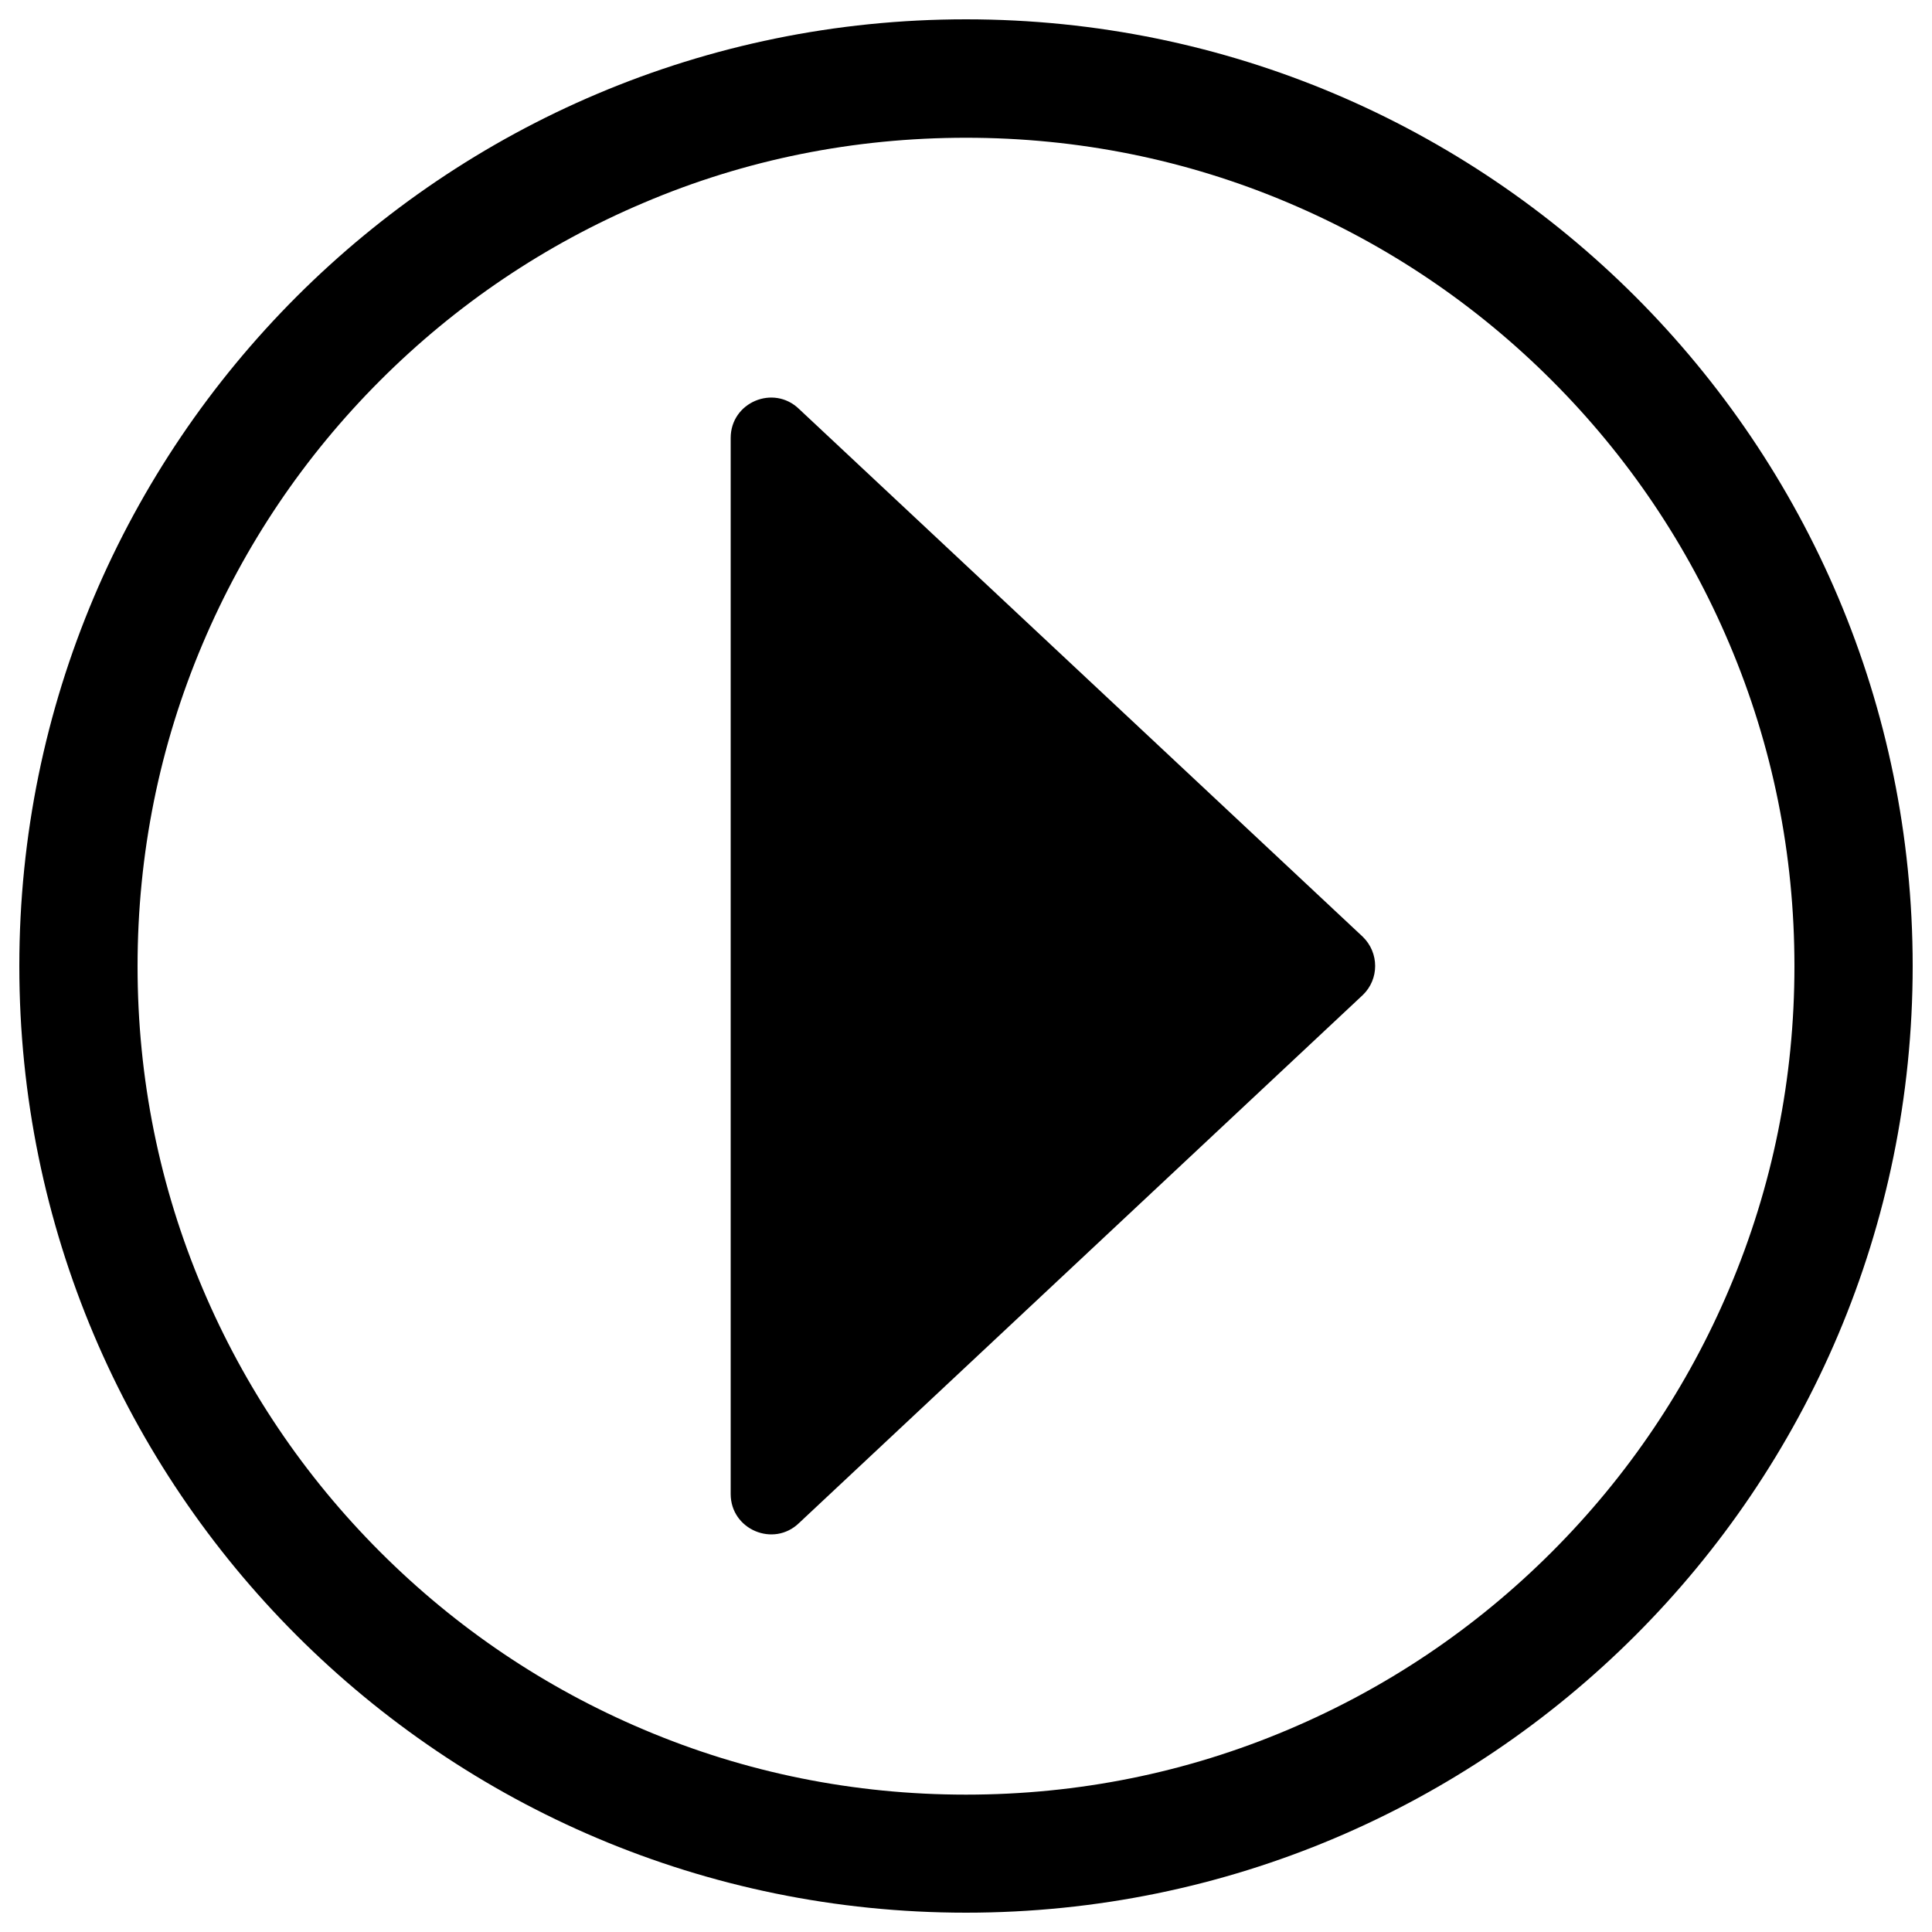 <?xml version="1.0" encoding="utf-8"?>
<!-- Svg Vector Icons : http://www.onlinewebfonts.com/icon -->
<!DOCTYPE svg PUBLIC "-//W3C//DTD SVG 1.1//EN" "http://www.w3.org/Graphics/SVG/1.1/DTD/svg11.dtd">
<svg version="1.1" xmlns="http://www.w3.org/2000/svg" xmlns:xlink="http://www.w3.org/1999/xlink" x="0px" y="0px" viewBox="0 0 1000 1000" enable-background="new 0 0 1000 1000" xml:space="preserve">
<g><path d="M500,71.3c57.9,0,114.1,11.3,166.9,33.7c51,21.6,96.9,52.5,136.3,91.9c39.4,39.4,70.3,85.3,91.9,136.3c22.4,52.8,33.7,109,33.7,166.9s-11.3,114.1-33.7,166.9c-21.6,51-52.5,96.9-91.9,136.3c-39.4,39.4-85.3,70.3-136.3,91.9c-52.8,22.4-109,33.7-166.9,33.7s-114.1-11.3-166.9-33.7c-51-21.6-96.9-52.5-136.3-91.9c-39.4-39.4-70.3-85.3-91.9-136.3c-22.4-52.8-33.7-109-33.7-166.9s11.3-114.1,33.7-166.9c21.6-51,52.5-96.9,91.9-136.3c39.4-39.4,85.3-70.3,136.3-91.9C385.9,82.5,442.1,71.3,500,71.3 M500,10C229.4,10,10,229.4,10,500s219.4,490,490,490s490-219.4,490-490S770.6,10,500,10L500,10z"/><path d="M705.4,515L413.6,788.3c-13.2,12.8-35.4,3.4-35.4-15V226.7c0-18.5,22.2-27.8,35.4-15l291.8,273.2C713.9,493.2,713.9,506.8,705.4,515z"/></g>
</svg>